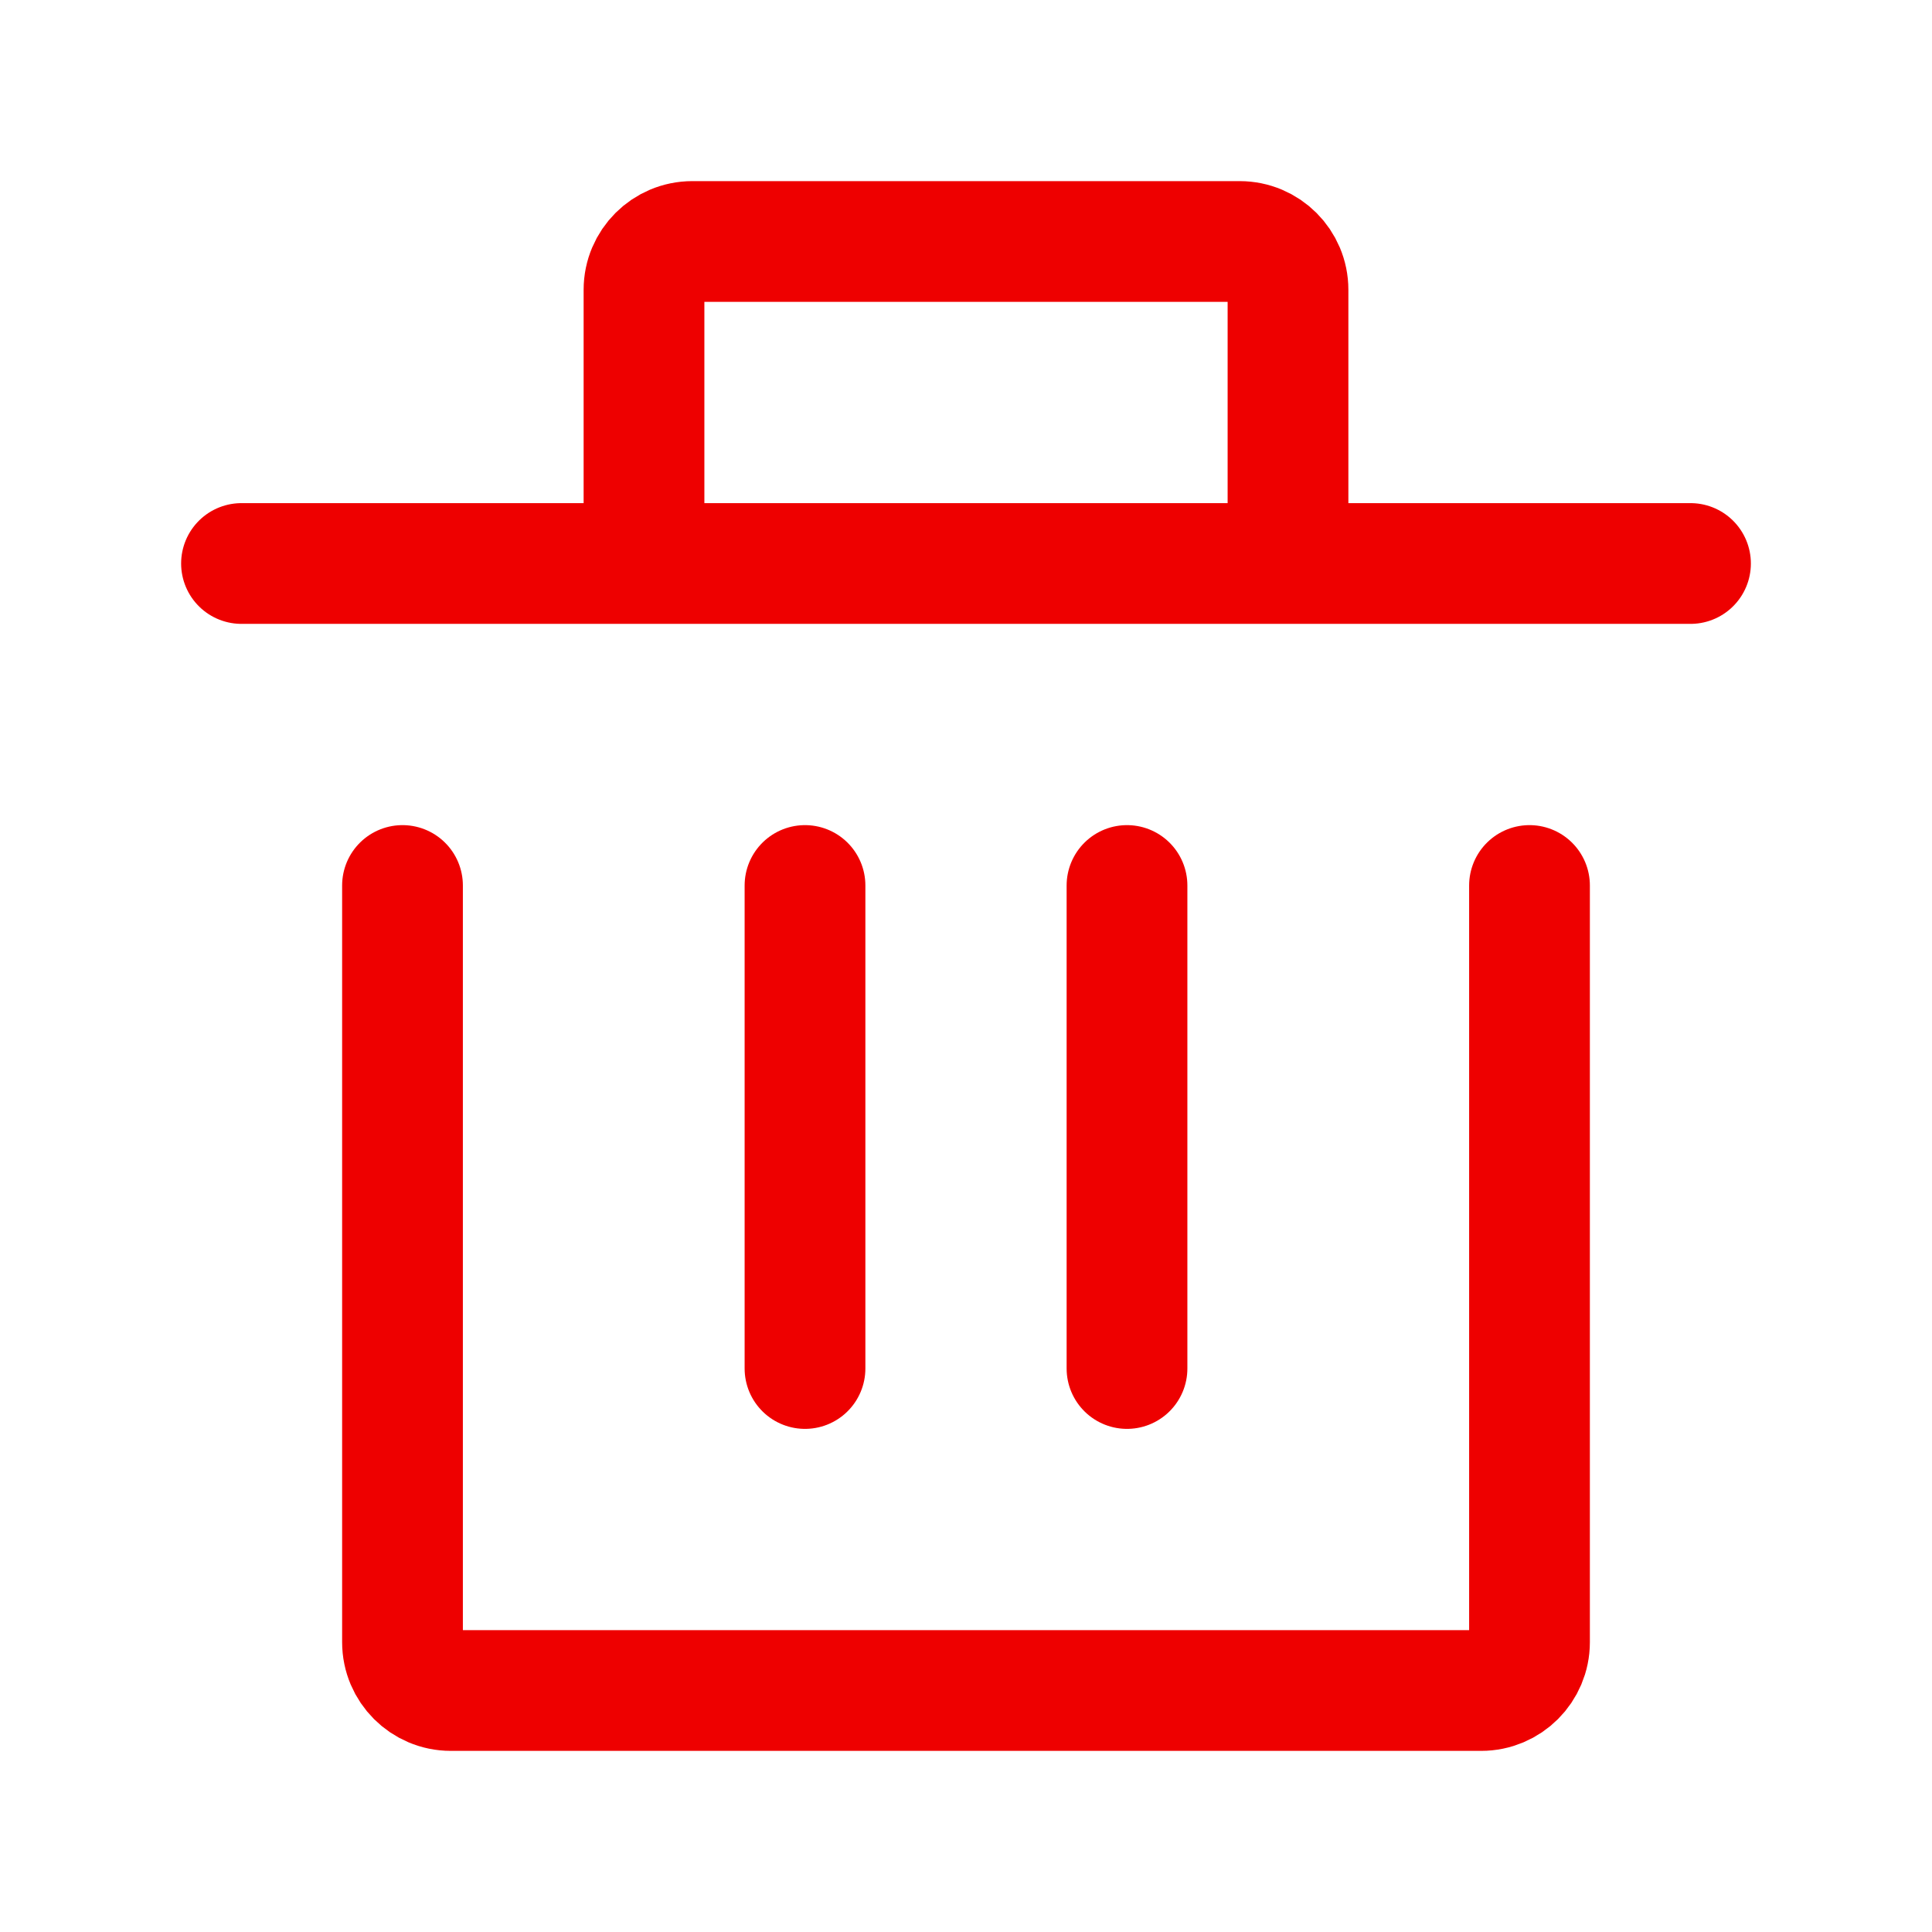<svg width="24" height="24" stroke-width="1.5" viewBox="0 0 24 24" fill="none" xmlns="http://www.w3.org/2000/svg">
<style type="text/css">
  .trash{
    color: #ee0000;
  }
</style>
<g class="trash">
  <path d="M19 11V20.4C19 20.731 18.731 21 18.4 21H5.6C5.269 21 5 20.731 5 20.4V11" stroke="currentColor" stroke-linecap="round" stroke-linejoin="round"/>
  <path d="M10 17V11" stroke="currentColor" stroke-linecap="round" stroke-linejoin="round"/>
  <path d="M14 17V11" stroke="currentColor" stroke-linecap="round" stroke-linejoin="round"/>
  <path d="M21 7L16 7M3 7L8 7M8 7V3.6C8 3.269 8.269 3 8.6 3L15.4 3C15.731 3 16 3.269 16 3.6V7M8 7L16 7" stroke="currentColor" stroke-linecap="round" stroke-linejoin="round"/>
</g>
</svg>
